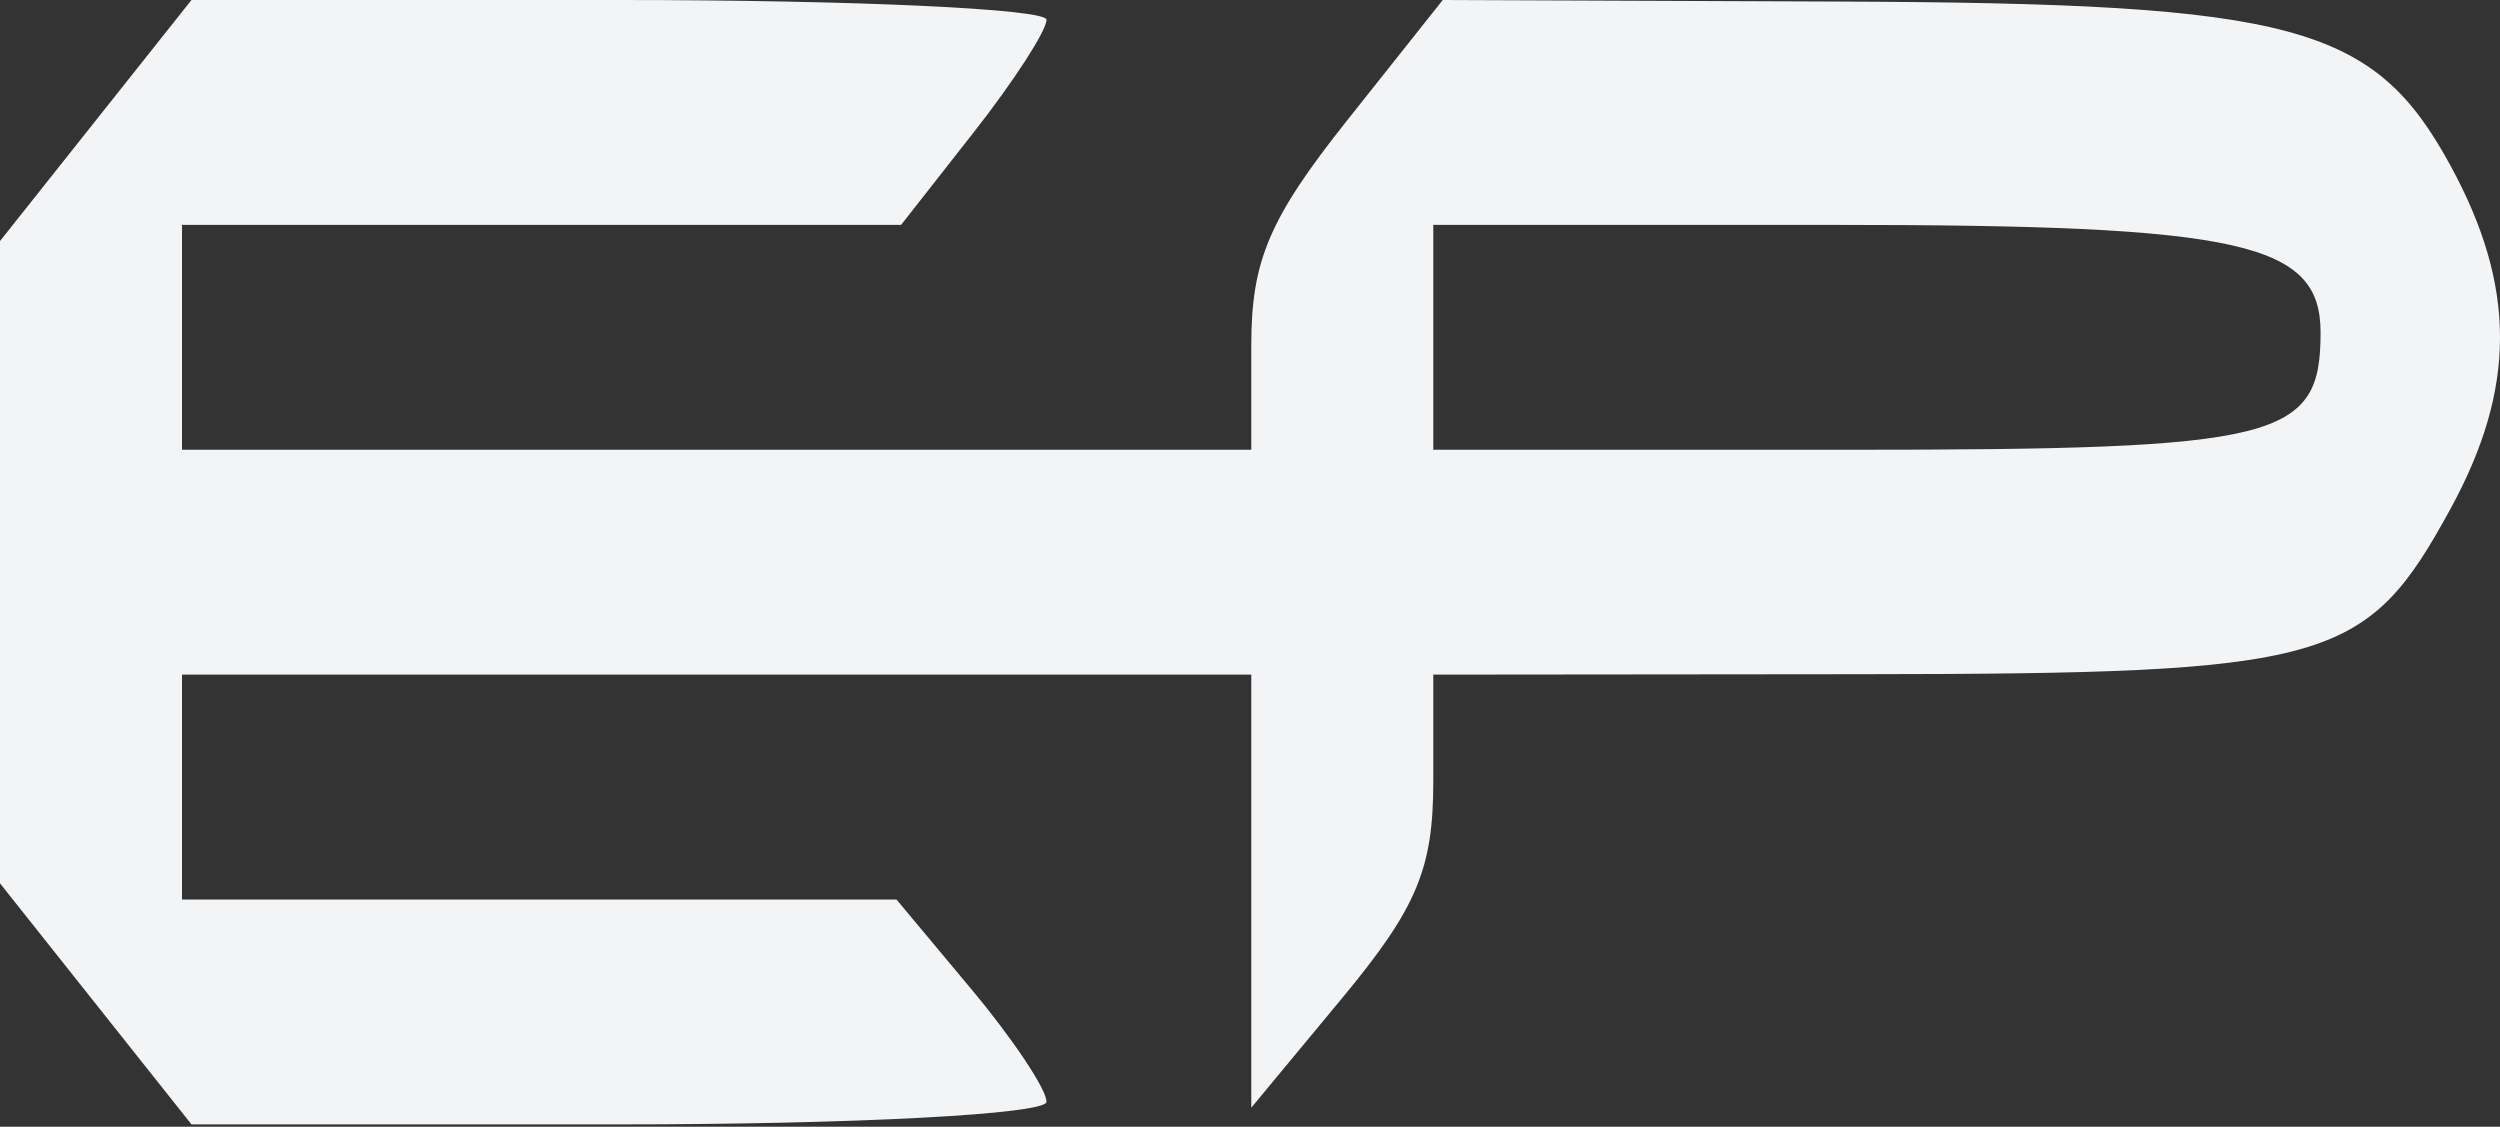 <svg  viewBox="0 0 142 64" fill="none" xmlns="http://www.w3.org/2000/svg">
<rect x="0" y="0" width="142" height="64" fill="#333333" stroke="none"/>
<path fill-rule="evenodd" clip-rule="evenodd" d="M5.438 6.846L0 13.693V31.933V50.173L5.438 57.019L10.876 63.866H35.159C48.516 63.866 59.443 63.288 59.443 62.582C59.443 61.876 57.526 59.002 55.181 56.195L50.921 51.093H30.629H10.338V44.706V38.319H40.706H71.073V50.618V62.917L76.242 56.681C80.48 51.57 81.411 49.351 81.411 44.382V38.319L105.641 38.295C132.342 38.27 134.392 37.695 139.2 28.88C142.935 22.032 142.934 16.287 139.194 9.417C134.834 1.403 130.345 0.193 104.617 0.089L81.949 0L76.511 6.846C72.094 12.408 71.073 14.804 71.073 19.619V25.546H40.706H10.338V19.16V12.773H30.761H51.183L55.313 7.507C57.585 4.613 59.443 1.739 59.443 1.121C59.443 0.505 48.516 0 35.159 0H10.876L5.438 6.846ZM81.411 19.16V25.546H105.059C129.475 25.546 131.809 24.967 131.809 18.896C131.809 13.763 127.332 12.773 104.111 12.773H81.411V19.16Z" fill="#F3F4F6"/>
</svg>

